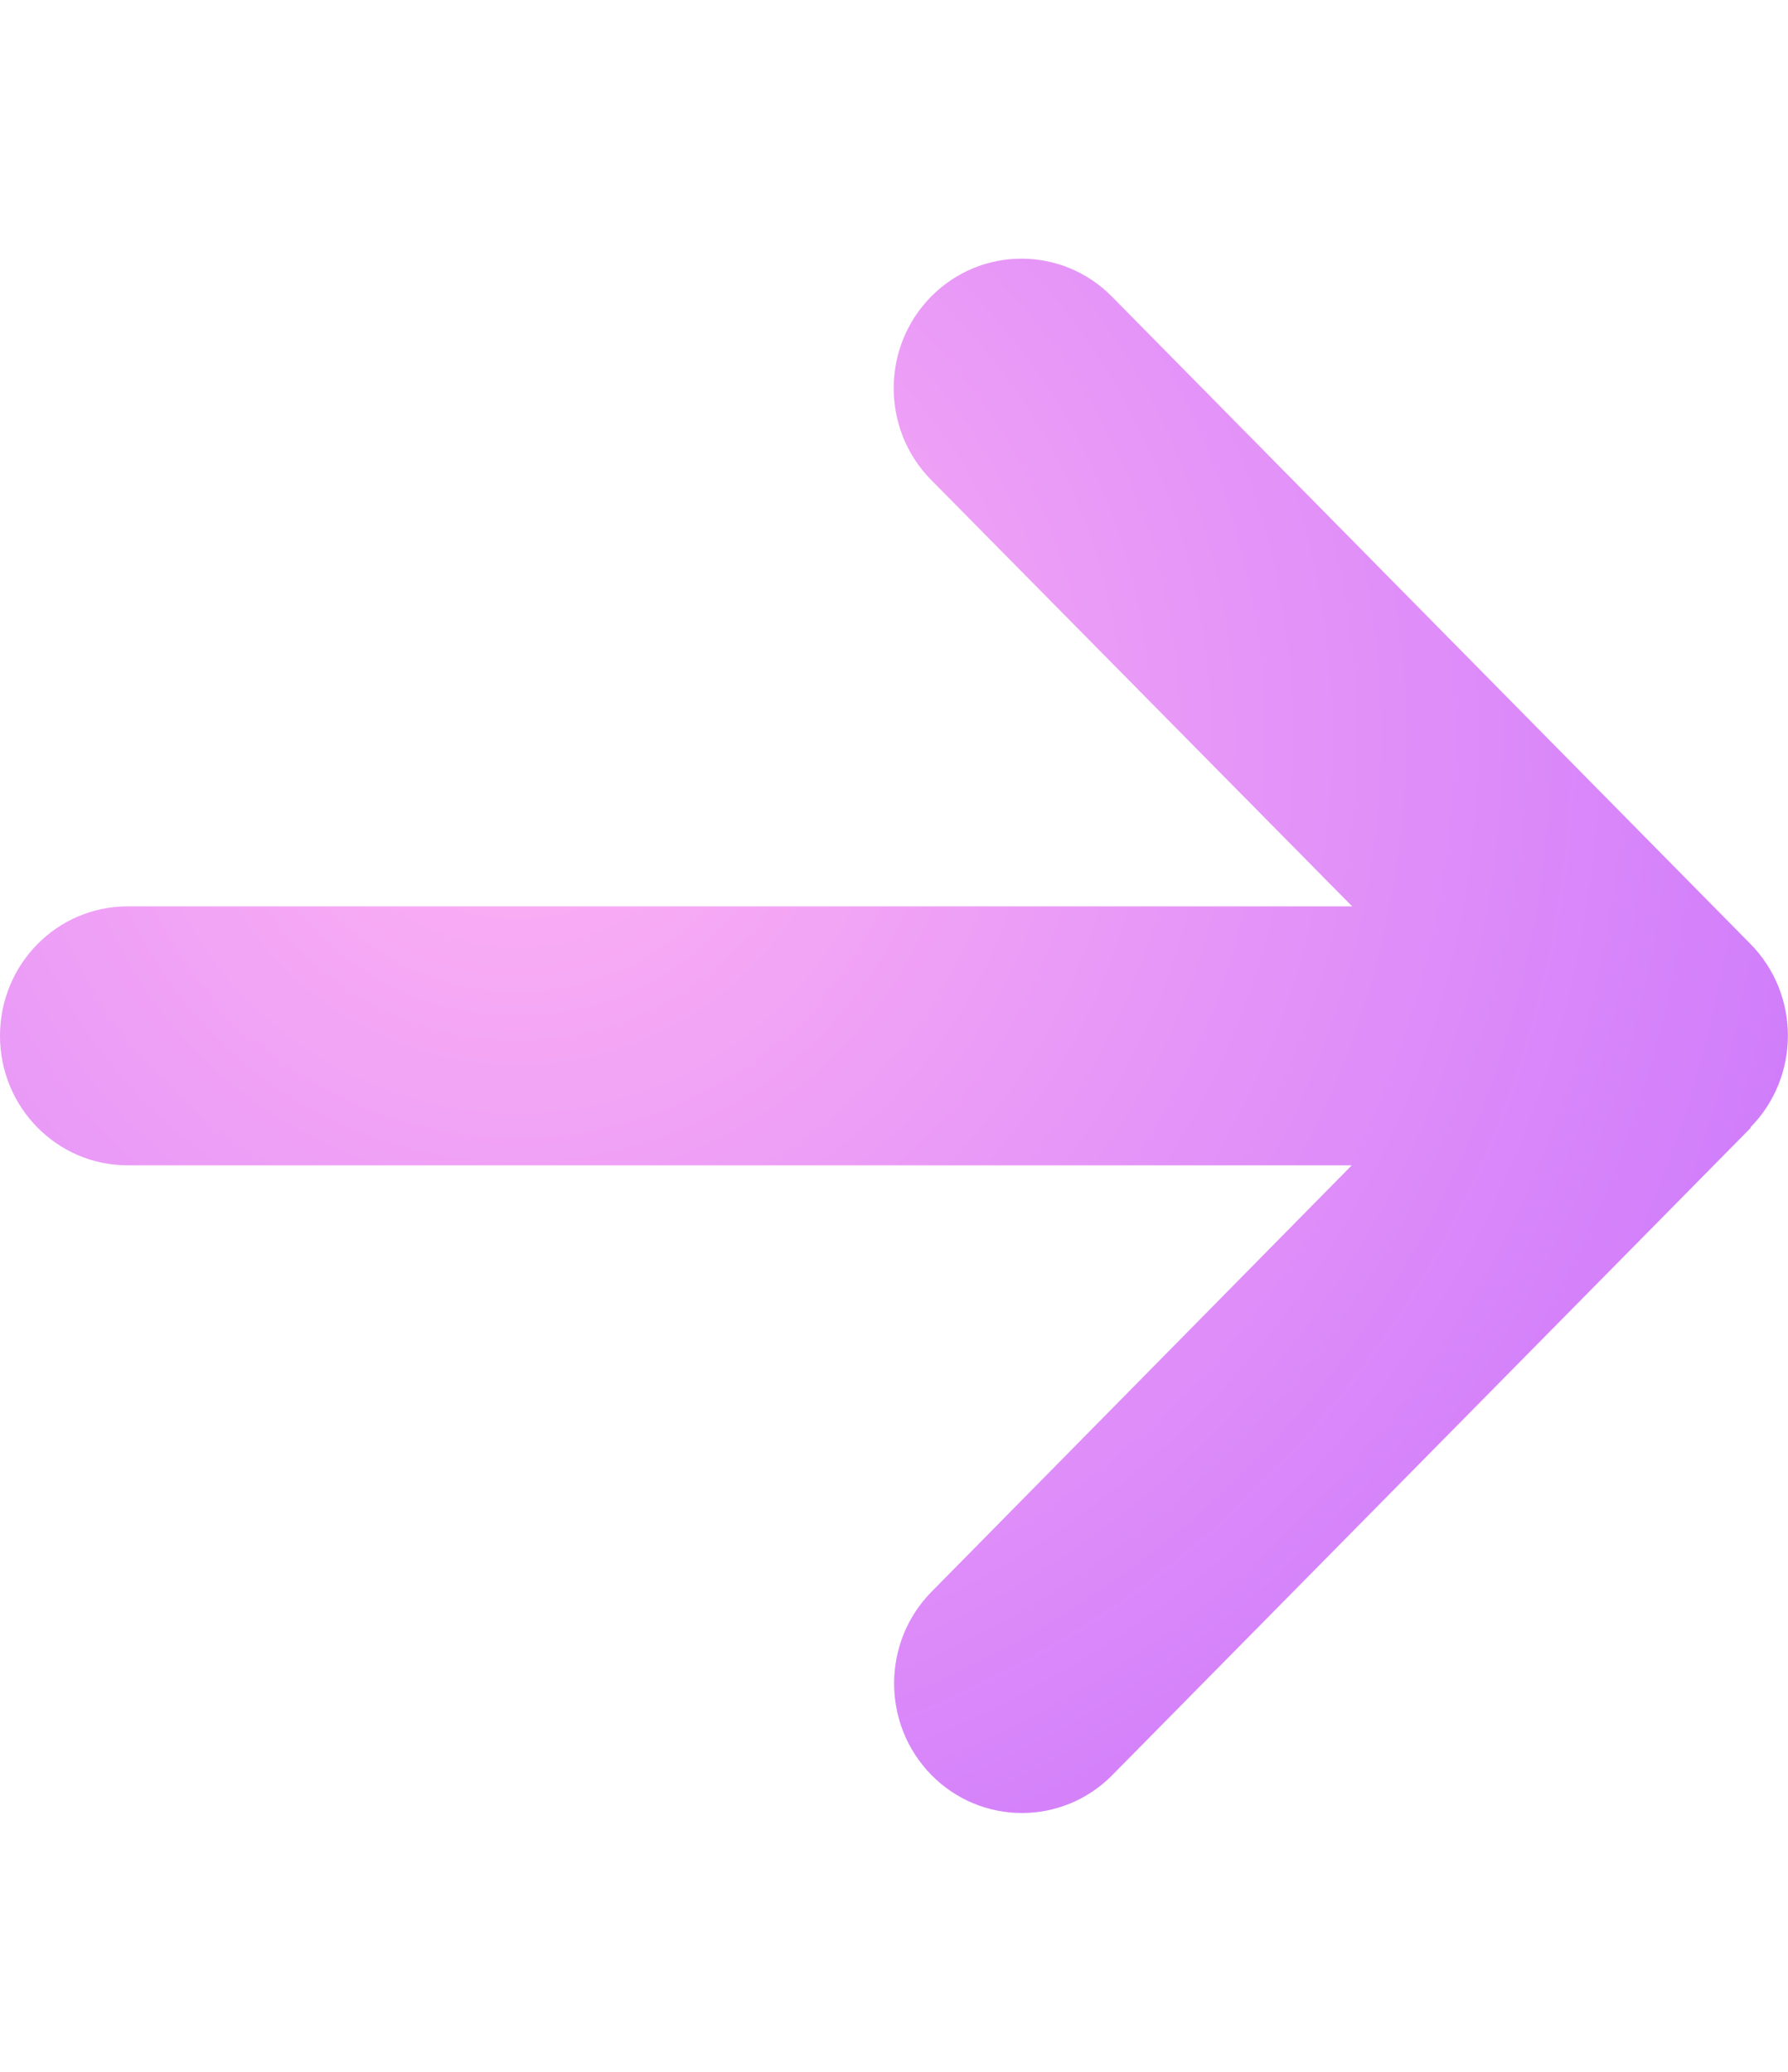 <svg width="145" height="168" viewBox="0 0 145 168" fill="none" xmlns="http://www.w3.org/2000/svg">
<path d="M141.958 91.416C146.003 87.314 146.003 80.653 141.958 76.552L90.172 24.052C86.126 19.95 79.556 19.95 75.51 24.052C71.464 28.153 71.464 34.814 75.51 38.916L109.656 73.5H10.357C4.628 73.5 0 78.192 0 84C0 89.808 4.628 94.5 10.357 94.5H109.624L75.542 129.084C71.497 133.186 71.497 139.847 75.542 143.948C79.588 148.05 86.159 148.05 90.204 143.948L141.99 91.448L141.958 91.416Z" fill="url(#paint0_radial_252_146)"/>
<defs>
<radialGradient id="paint0_radial_252_146" cx="0" cy="0" r="1" gradientUnits="userSpaceOnUse" gradientTransform="translate(42.542 59.092) rotate(42.867) scale(157.548 157.448)">
<stop stop-color="#FFB3F3"/>
<stop offset="1" stop-color="#BA63FF"/>
</radialGradient>
</defs>
</svg>
